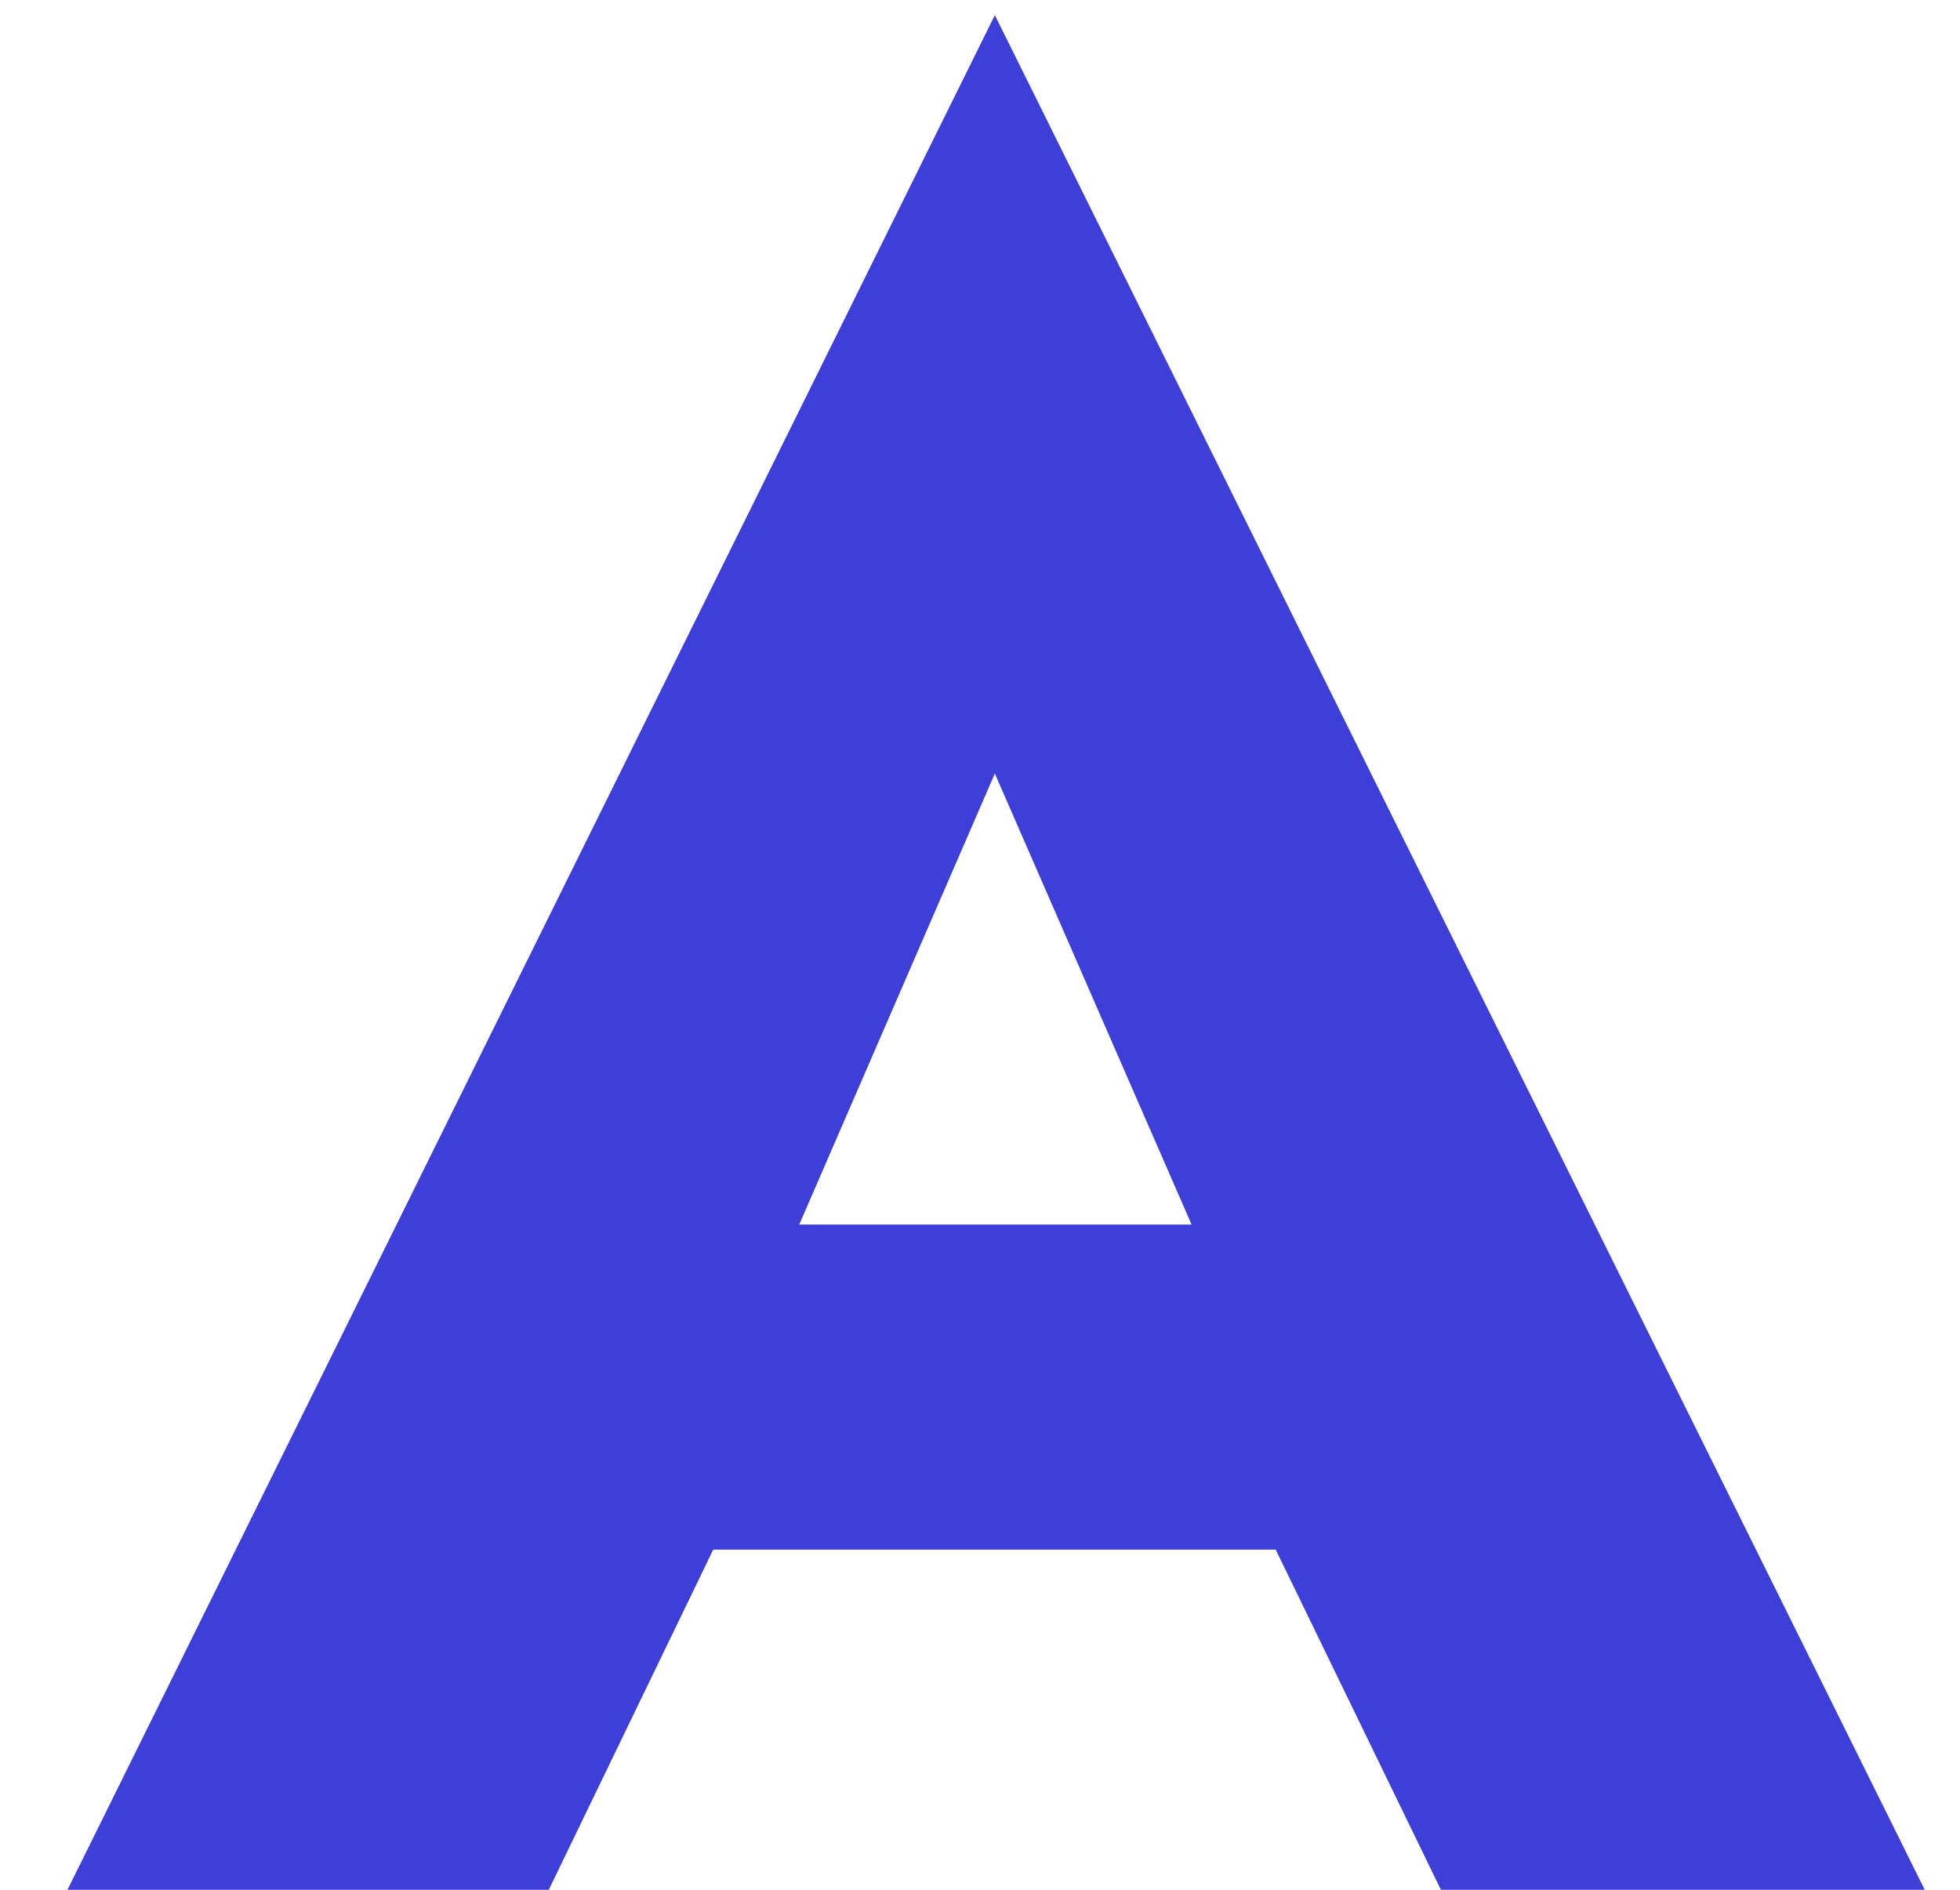 <svg width="28" height="27" viewBox="0 0 28 27" fill="none" xmlns="http://www.w3.org/2000/svg">
<path d="M7.624 22.14H20.944L20.548 17.496H8.056L7.624 22.14ZM14.212 11.052L17.776 19.224L17.56 20.772L20.584 27H27.496L14.212 0.216L0.964 27H7.84L10.972 20.52L10.684 19.188L14.212 11.052Z" fill="#3E3FD8"/>
</svg>

